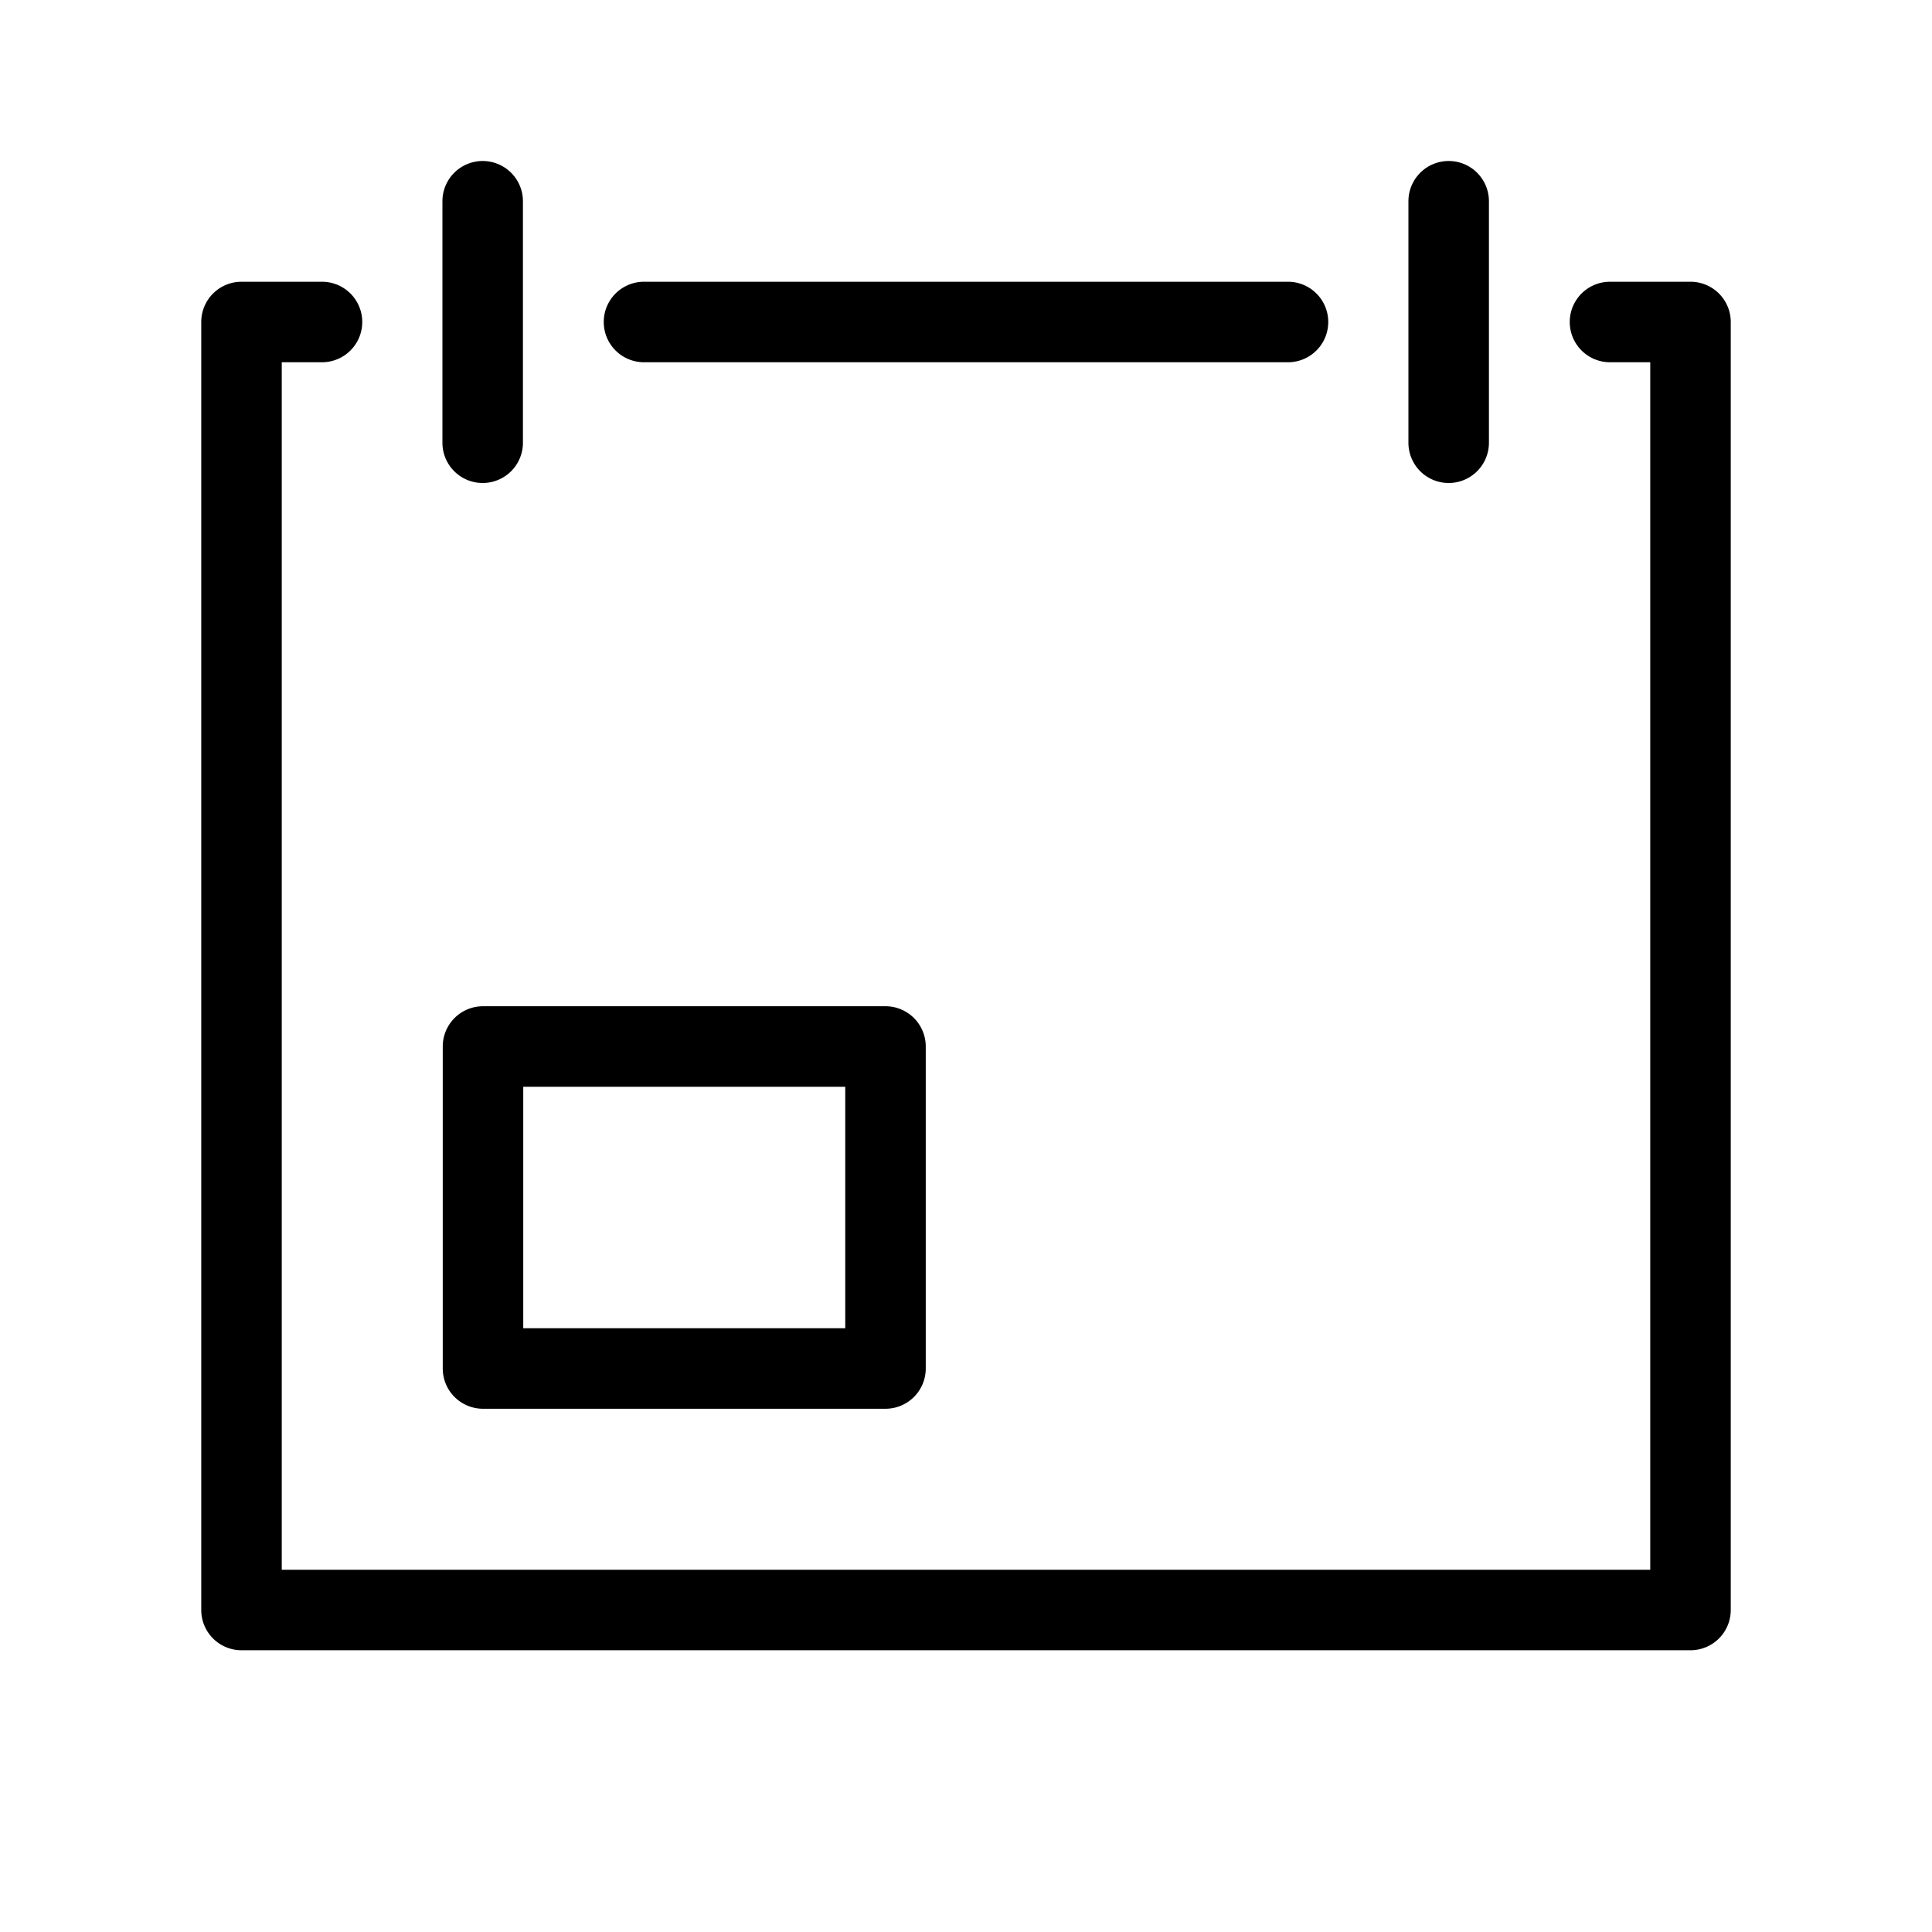 <svg xmlns="http://www.w3.org/2000/svg" width="24" height="24" viewBox="0 0 24 24"><path fill-rule="evenodd" d="M11 12.5a.5.5 0 0 1 .5.5v4a.5.5 0 0 1-.5.5H6a.5.5 0 0 1-.5-.5v-4a.5.5 0 0 1 .5-.5h5zm-.5 1h-4v3h4v-3zm10-9v15h-17v-15H4a.5.5 0 0 0 0-1H3a.5.5 0 0 0-.5.5v16a.5.5 0 0 0 .5.5h18a.5.5 0 0 0 .5-.5V4a.5.5 0 0 0-.5-.5h-1a.5.5 0 1 0 0 1h.5zm-15.004-2v3a.5.5 0 0 0 1 0v-3a.5.5 0 1 0-1 0zm12 0v3a.5.5 0 1 0 1 0v-3a.5.5 0 0 0-1 0zM8 4.5h8a.5.5 0 1 0 0-1H8a.5.5 0 0 0 0 1z"/></svg>